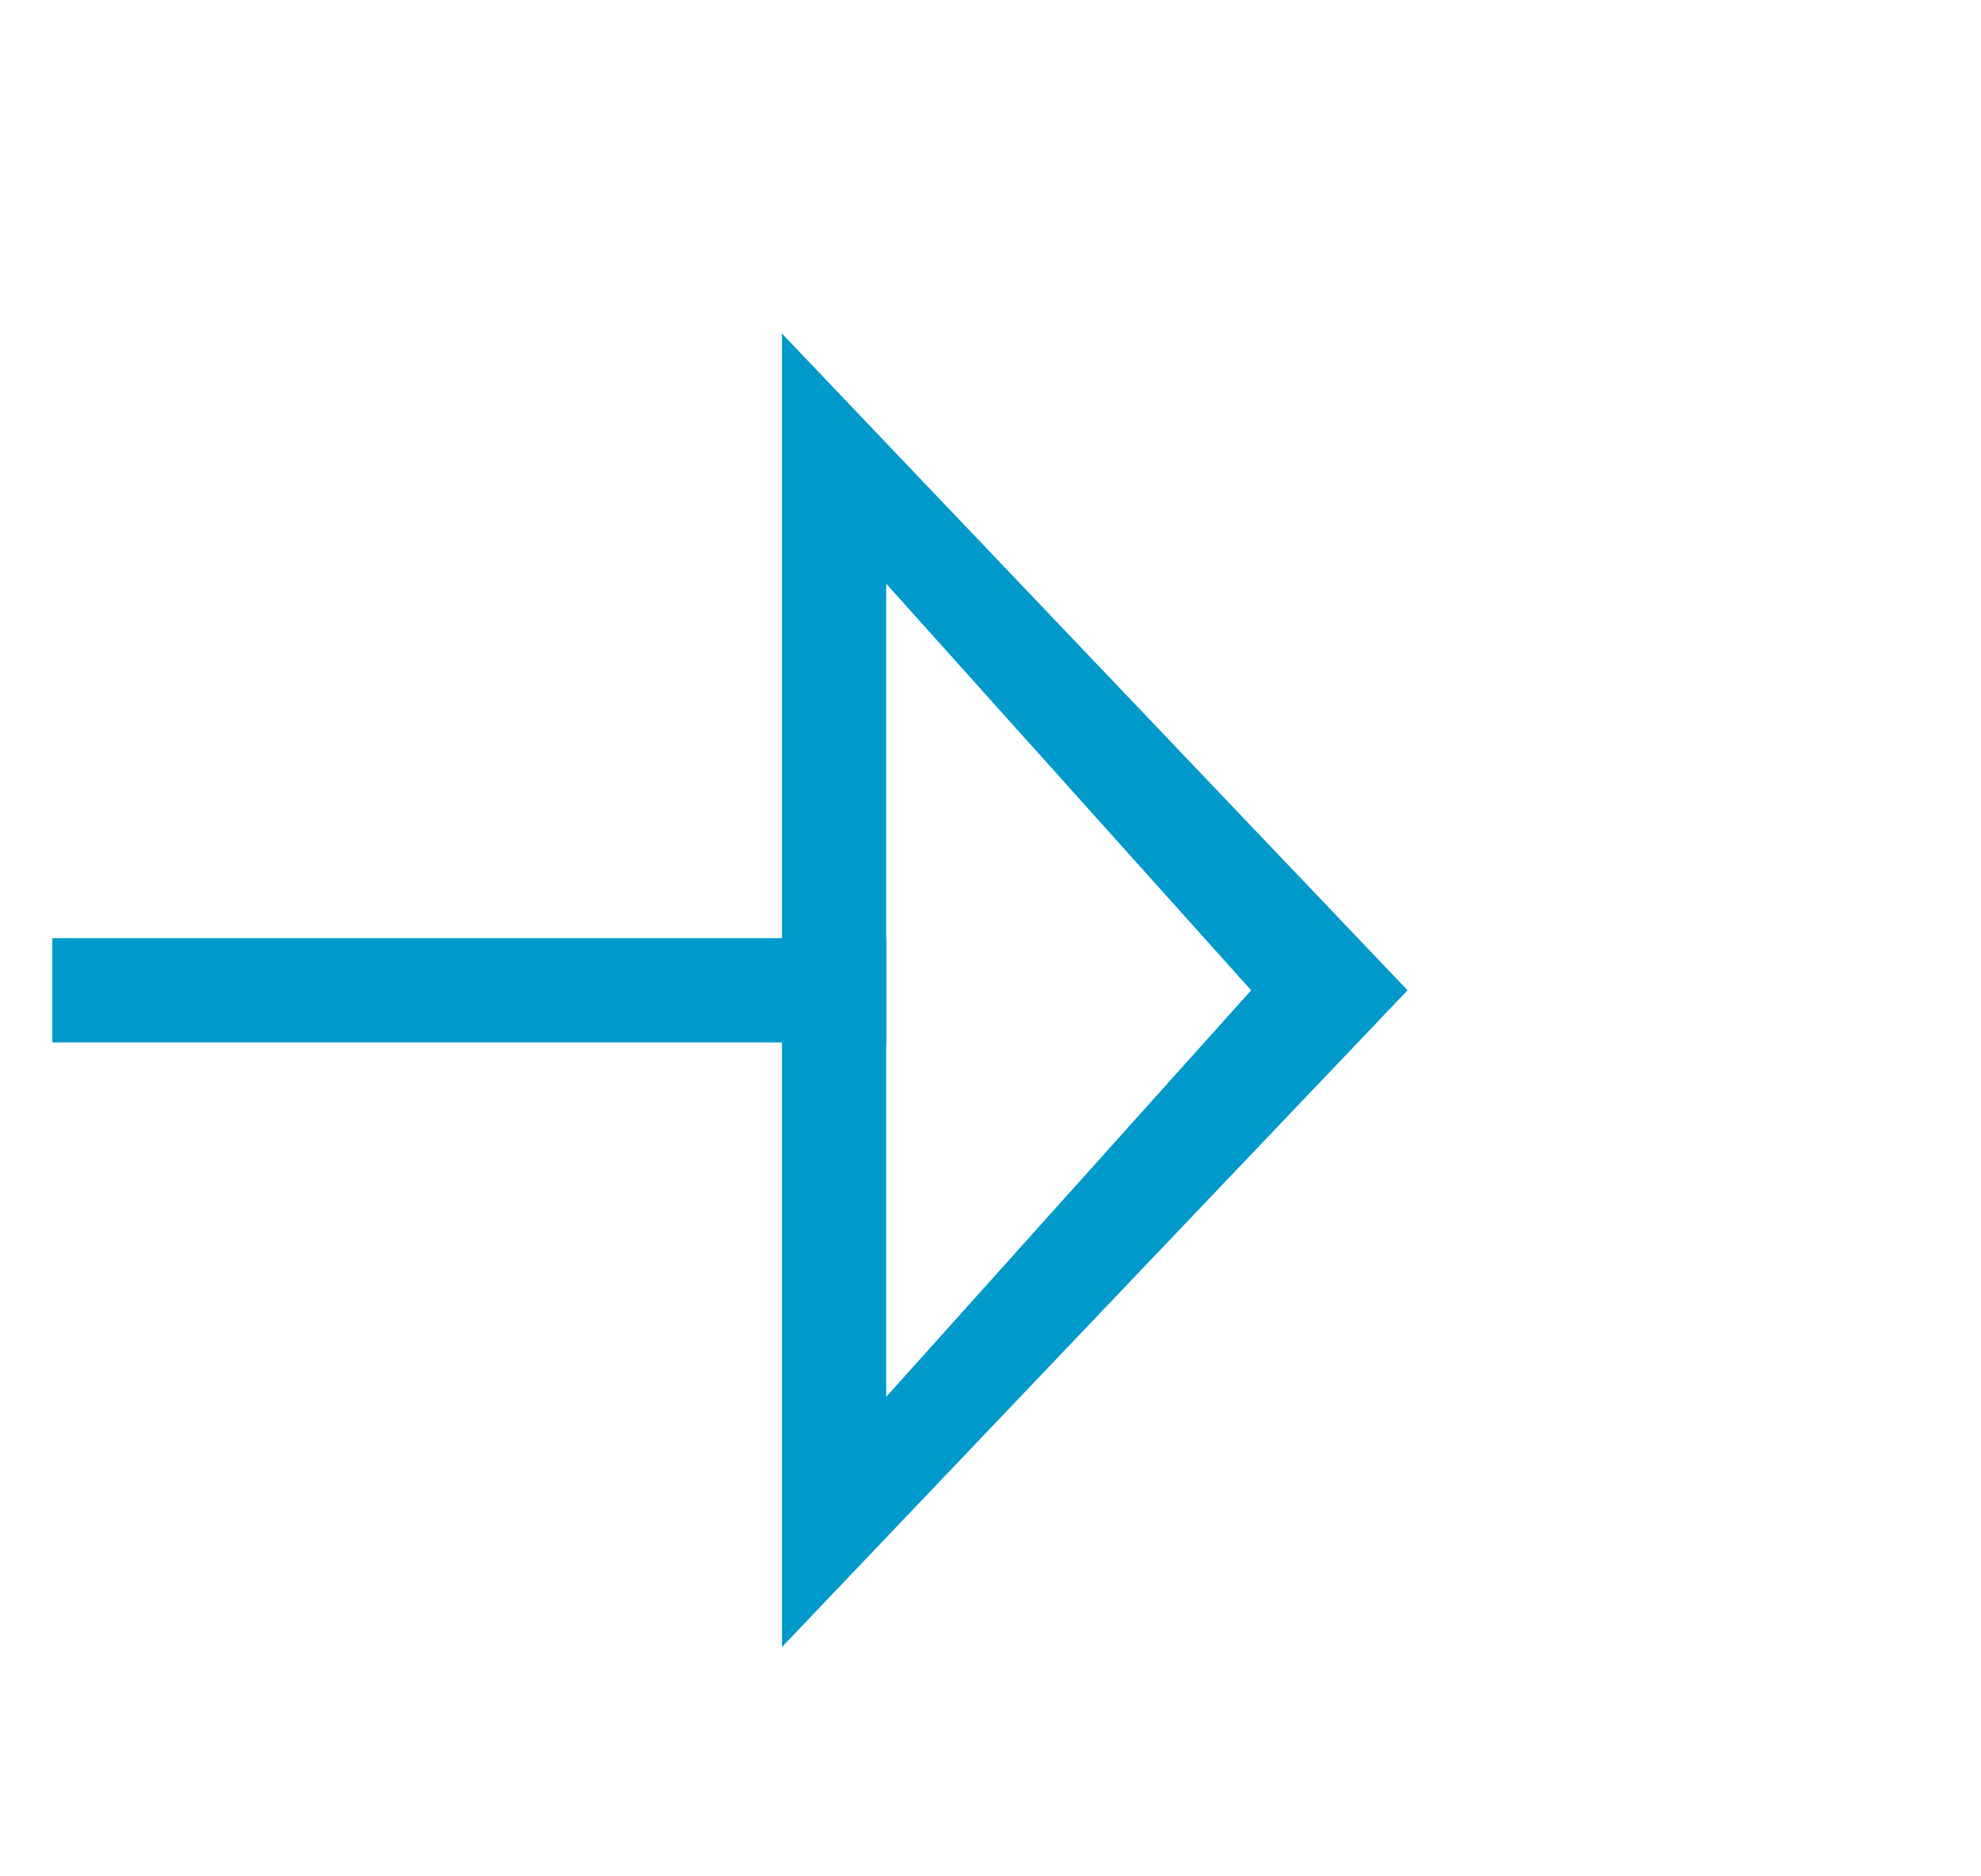 ﻿<?xml version="1.0" encoding="utf-8"?>
<svg version="1.1" xmlns:xlink="http://www.w3.org/1999/xlink" width="19px" height="18px" preserveAspectRatio="xMinYMid meet" viewBox="614 72  19 16" xmlns="http://www.w3.org/2000/svg">
  <defs>
    <mask fill="white" id="clip3">
      <path d="M 585.498 68  L 614.502 68  L 614.502 92  L 585.498 92  Z M 565 68  L 636 68  L 636 92  L 565 92  Z " fill-rule="evenodd" />
    </mask>
  </defs>
  <path d="M 585.498 80.5  L 579 80.5  M 614.502 80.5  L 622.5 80.5  " stroke-width="1" stroke="#0099cc" fill="none" />
  <path d="M 577 77.5  A 3 3 0 0 0 574 80.5 A 3 3 0 0 0 577 83.5 A 3 3 0 0 0 580 80.5 A 3 3 0 0 0 577 77.5 Z M 577 78.5  A 2 2 0 0 1 579 80.5 A 2 2 0 0 1 577 82.5 A 2 2 0 0 1 575 80.5 A 2 2 0 0 1 577 78.5 Z M 621.5 86.8  L 627.5 80.5  L 621.5 74.2  L 621.5 86.8  Z M 622.5 84.4  L 622.5 76.6  L 626 80.5  L 622.5 84.4  Z " fill-rule="nonzero" fill="#0099cc" stroke="none" mask="url(#clip3)" />
</svg>